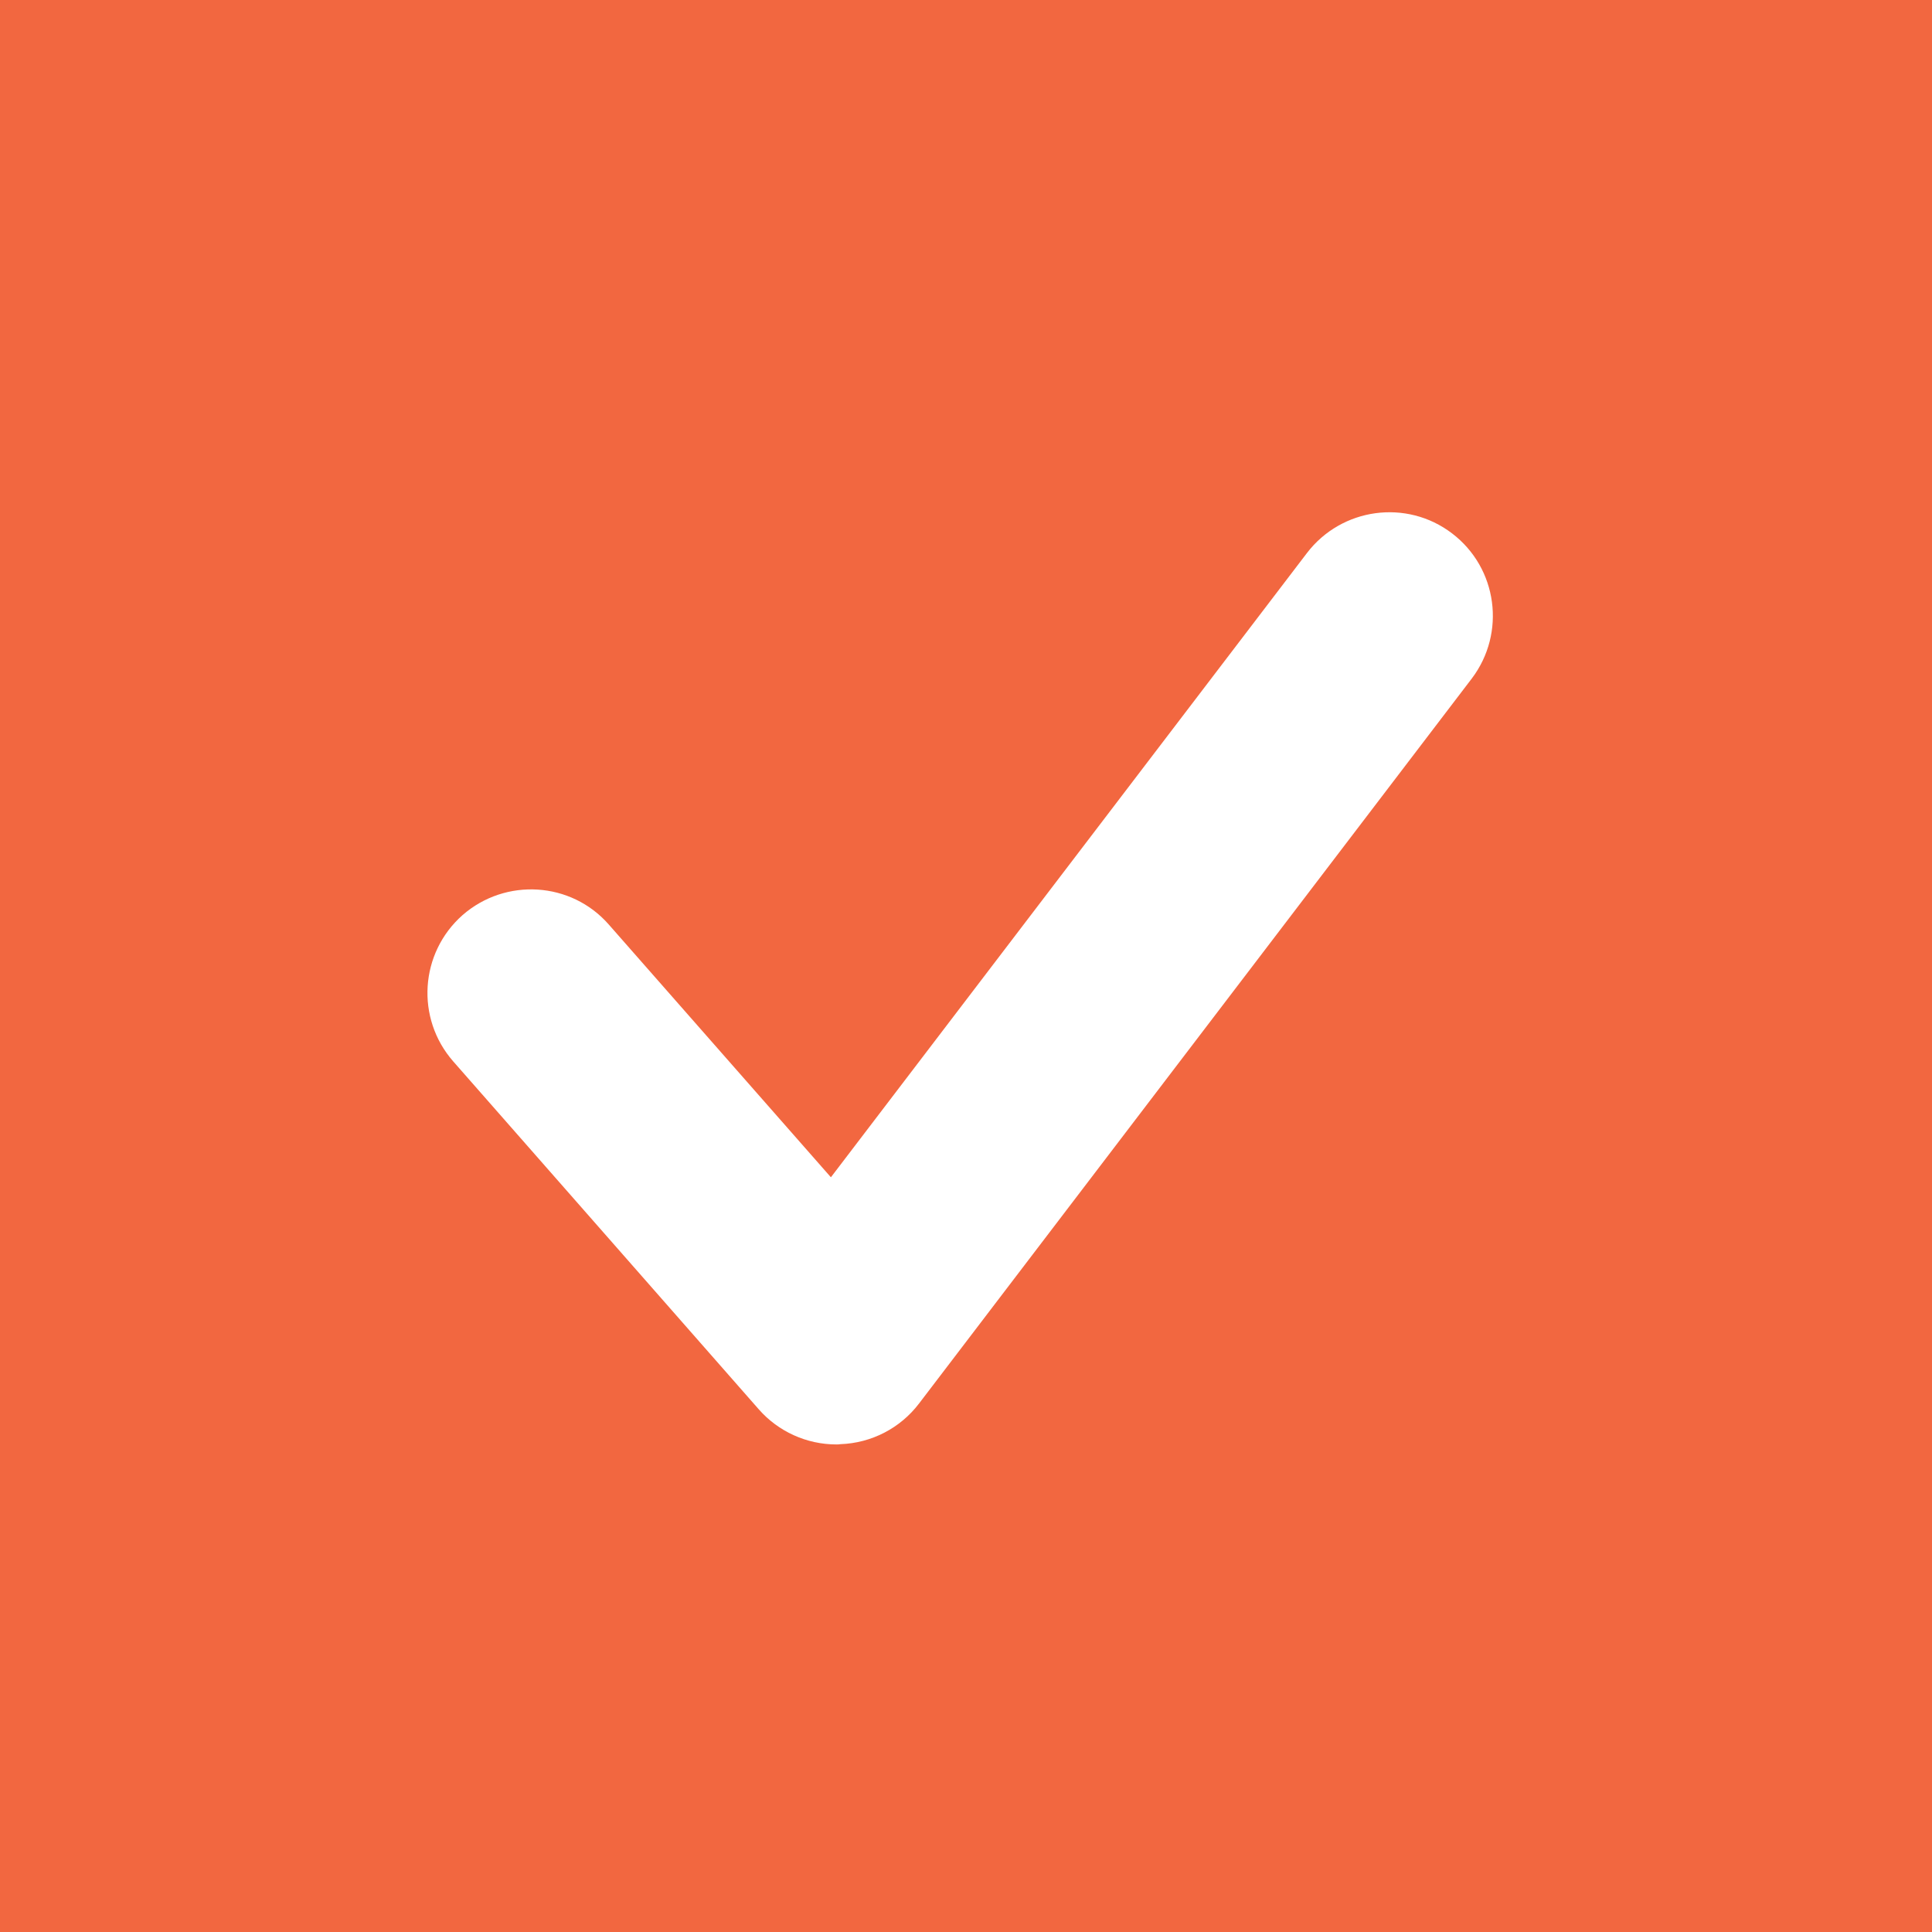 <?xml version="1.0" encoding="utf-8"?>
<!-- Generator: Adobe Illustrator 15.1.0, SVG Export Plug-In . SVG Version: 6.00 Build 0)  -->
<!DOCTYPE svg PUBLIC "-//W3C//DTD SVG 1.1//EN" "http://www.w3.org/Graphics/SVG/1.1/DTD/svg11.dtd">
<svg version="1.1" id="Layer_1" xmlns="http://www.w3.org/2000/svg" xmlns:xlink="http://www.w3.org/1999/xlink" x="0px" y="0px"
	 width="14px" height="14px" viewBox="10.5 8.875 14 14" enable-background="new 10.5 8.875 14 14" xml:space="preserve">
<g>
	<rect x="10.5" y="8.875" fill="#F26740" width="14" height="14"/>
</g>
<g>
	<path fill="#FFFFFF" d="M16.561,19.342c-0.215,0-0.421-0.093-0.563-0.255l-2.214-2.521c-0.273-0.312-0.243-0.785,0.068-1.06
		c0.312-0.272,0.786-0.243,1.059,0.068l1.61,1.832l3.45-4.524c0.251-0.328,0.722-0.393,1.051-0.142
		c0.33,0.251,0.393,0.722,0.143,1.052l-4.005,5.253c-0.136,0.179-0.345,0.287-0.57,0.295C16.578,19.342,16.569,19.342,16.561,19.342
		z"/>
</g>
</svg>
